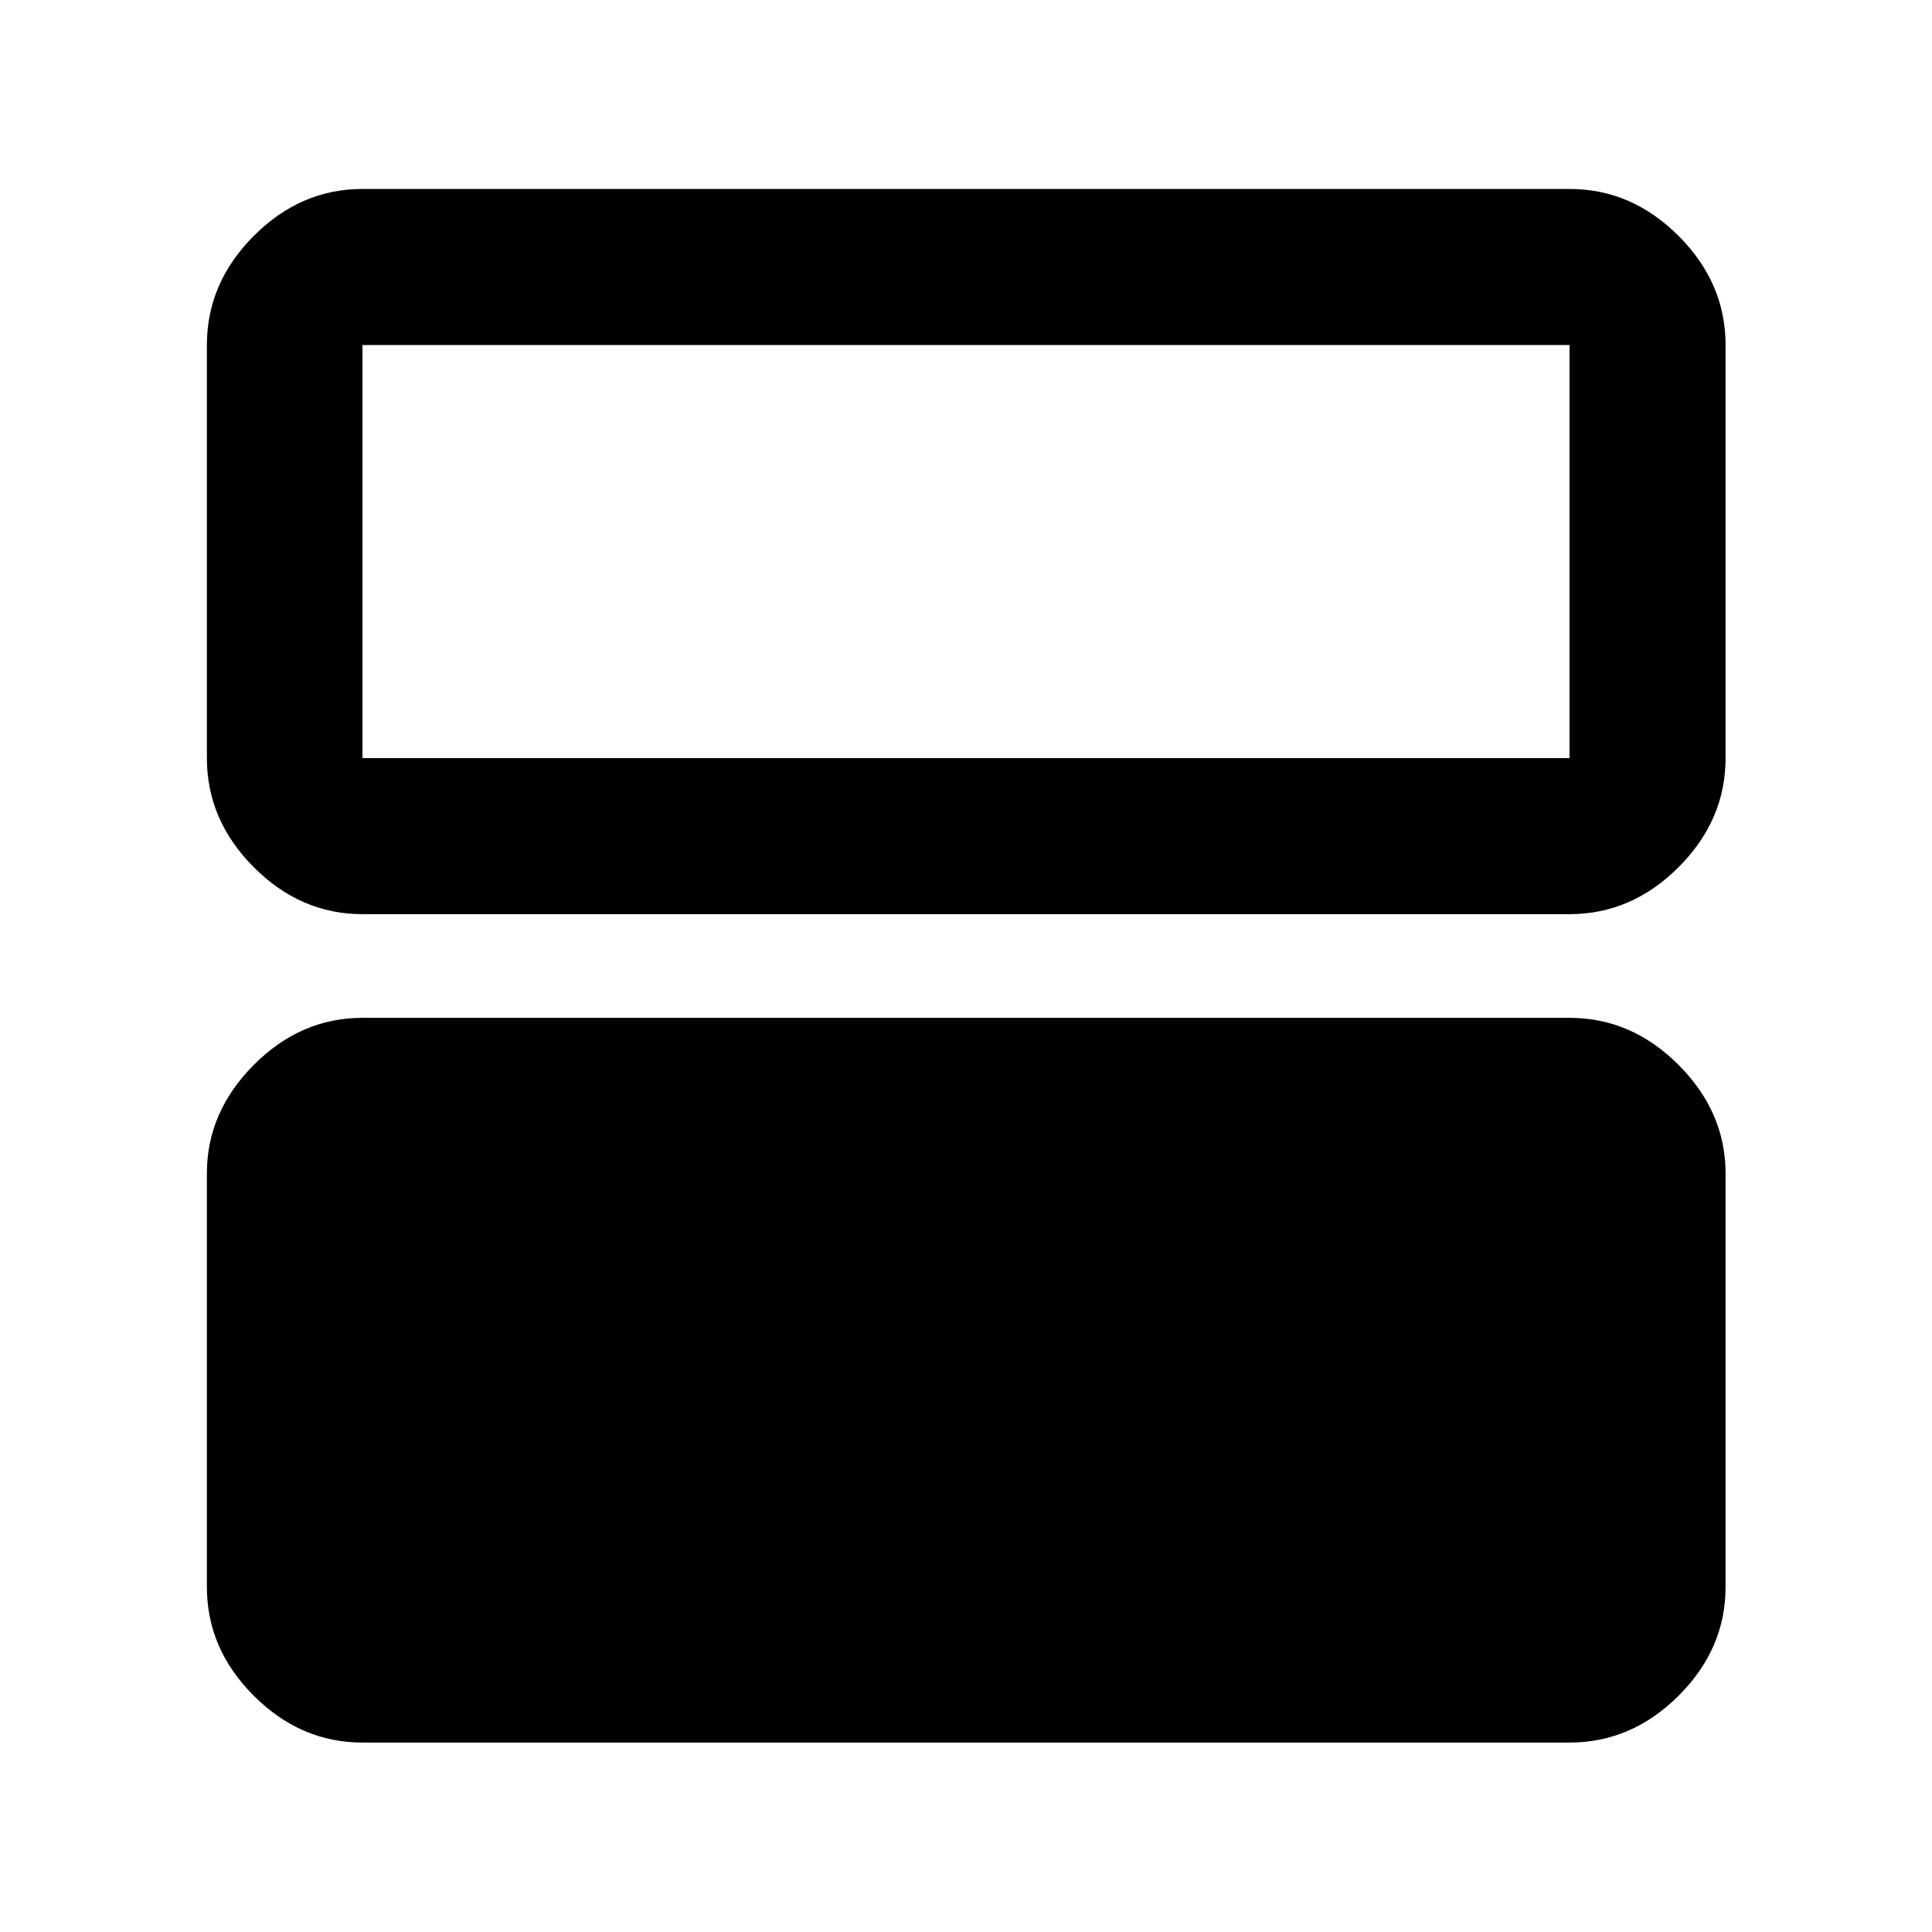<svg xmlns="http://www.w3.org/2000/svg" height="48" viewBox="0 -960 960 960" width="48"><path d="M180.11-94.13q-30.75 0-54.03-23.28t-23.28-54.02v-205.5q0-30.5 23.28-53.9 23.28-23.41 54.03-23.41h599.78q30.85 0 54.2 23.41 23.34 23.4 23.34 53.9v205.5q0 30.74-23.34 54.02-23.35 23.28-54.2 23.28H180.11Zm0-411.63q-30.75 0-54.03-23.35T102.8-583.3v-205.27q0-30.84 23.28-54.19 23.28-23.35 54.03-23.35h599.78q30.85 0 54.2 23.35 23.34 23.35 23.34 54.19v205.27q0 30.84-23.34 54.19-23.35 23.35-54.2 23.35H180.11Zm599.78-282.81H180.11v205.27h599.78v-205.27Z"/></svg>